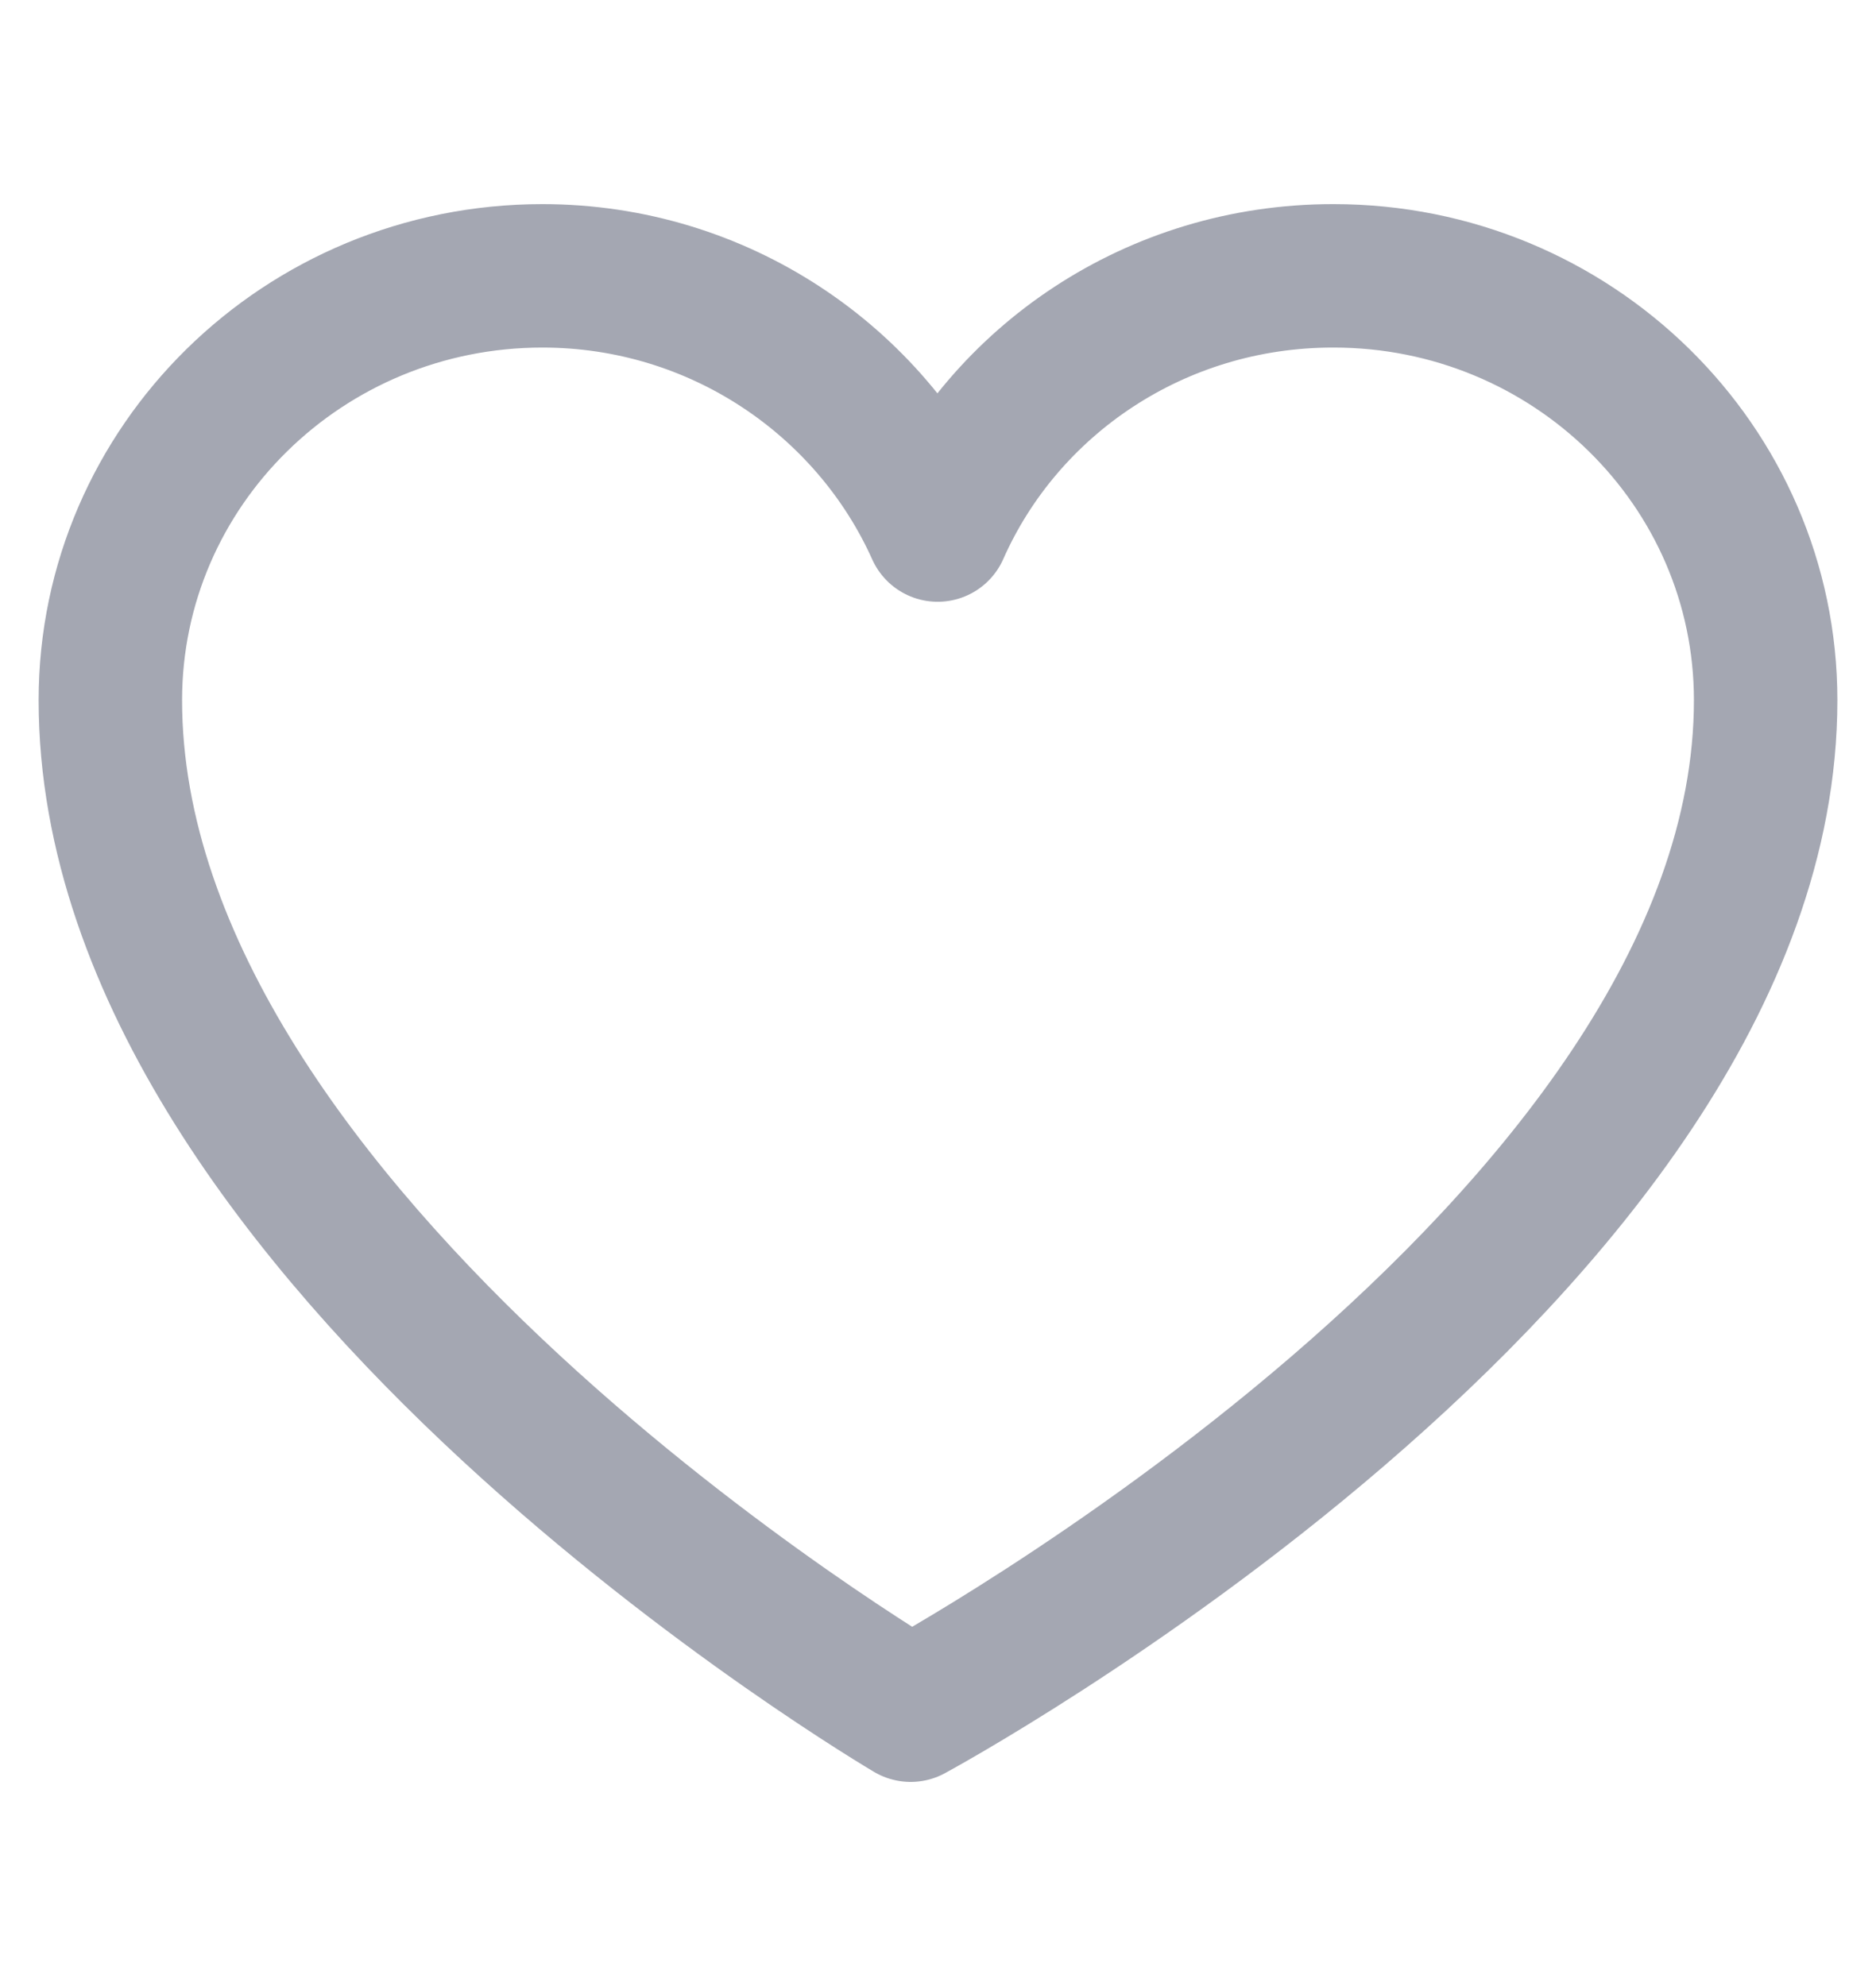 <svg width="17" height="18" viewBox="0 0 17 18" fill="none" xmlns="http://www.w3.org/2000/svg">
<path d="M12.079 2.5C10.475 2.5 9.098 3.446 8.497 4.804C7.89 3.451 6.513 2.5 4.915 2.5C2.75 2.5 1 4.225 1 6.346C1 11.236 8.252 15.5 8.252 15.5C8.252 15.5 16 11.316 16 6.346C16 4.22 14.244 2.5 12.085 2.5H12.079Z" stroke="#A4A7B2" stroke-width="1.3" stroke-linecap="round" stroke-linejoin="round"/>
</svg>
